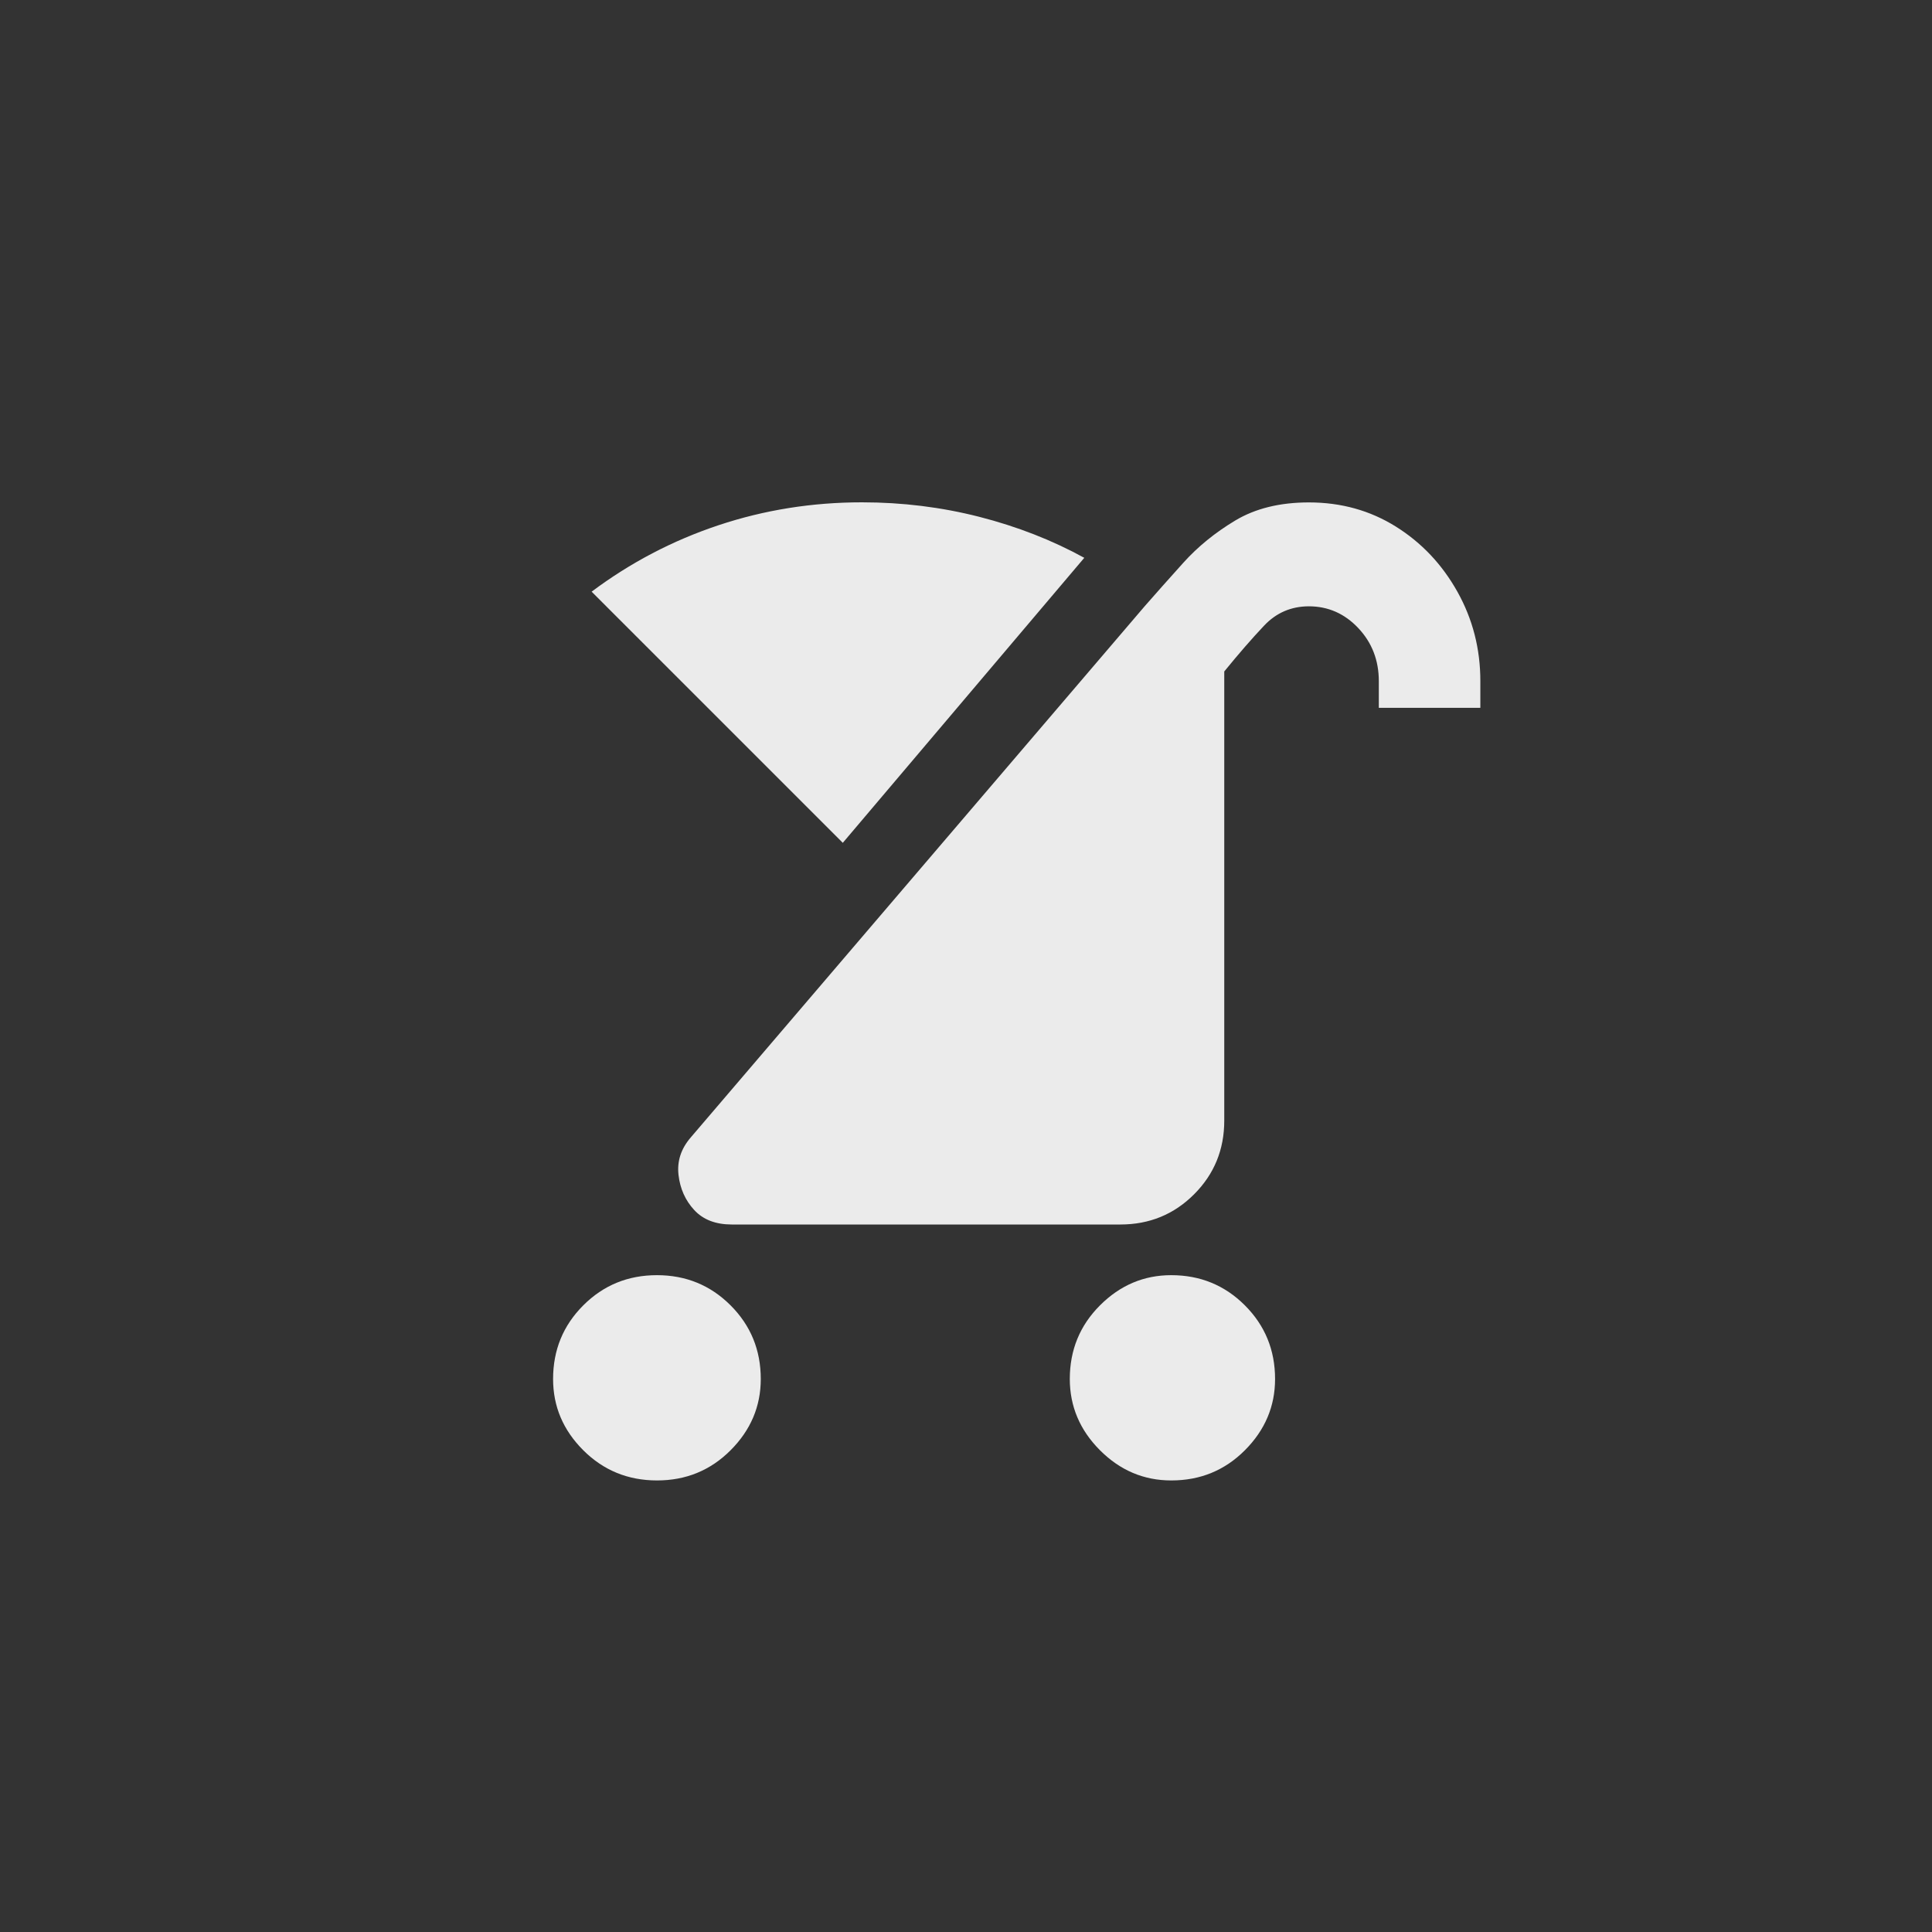 <!-- Generated by IcoMoon.io -->
<svg version="1.1" xmlns="http://www.w3.org/2000/svg" width="40" height="40" viewBox="0 0 40 40">
<rect x="0" y="0" width="40" height="40" fill="#333333" stroke="none"/>
<title>mt-stroller</title>
<path fill="#ebebeb" d="M22.149 28.551q0-0.9 0.625-1.525t1.475-0.625q0.9 0 1.525 0.625t0.625 1.525q0 0.849-0.625 1.475t-1.525 0.625q-0.851 0-1.475-0.625t-0.625-1.475zM11.451 28.551q0-0.9 0.625-1.525t1.525-0.625 1.525 0.625 0.625 1.525q0 0.849-0.625 1.475t-1.525 0.625-1.525-0.625-0.625-1.475zM30.649 14.651v-0.551q0-1-0.475-1.849t-1.275-1.349-1.8-0.5q-0.9 0-1.525 0.375t-1.075 0.875-0.8 0.9l-9.4 11q-0.3 0.349-0.251 0.775t0.325 0.725 0.775 0.3h8.049q0.9 0 1.525-0.625t0.625-1.525v-9.3q0.449-0.551 0.825-0.949t0.925-0.4q0.6 0 1.025 0.451t0.425 1.1v0.551h2.1zM22.449 11.549q-1-0.549-2.175-0.849t-2.425-0.3q-1.551 0-2.975 0.475t-2.625 1.375l5.2 5.2z"></path>
</svg>
